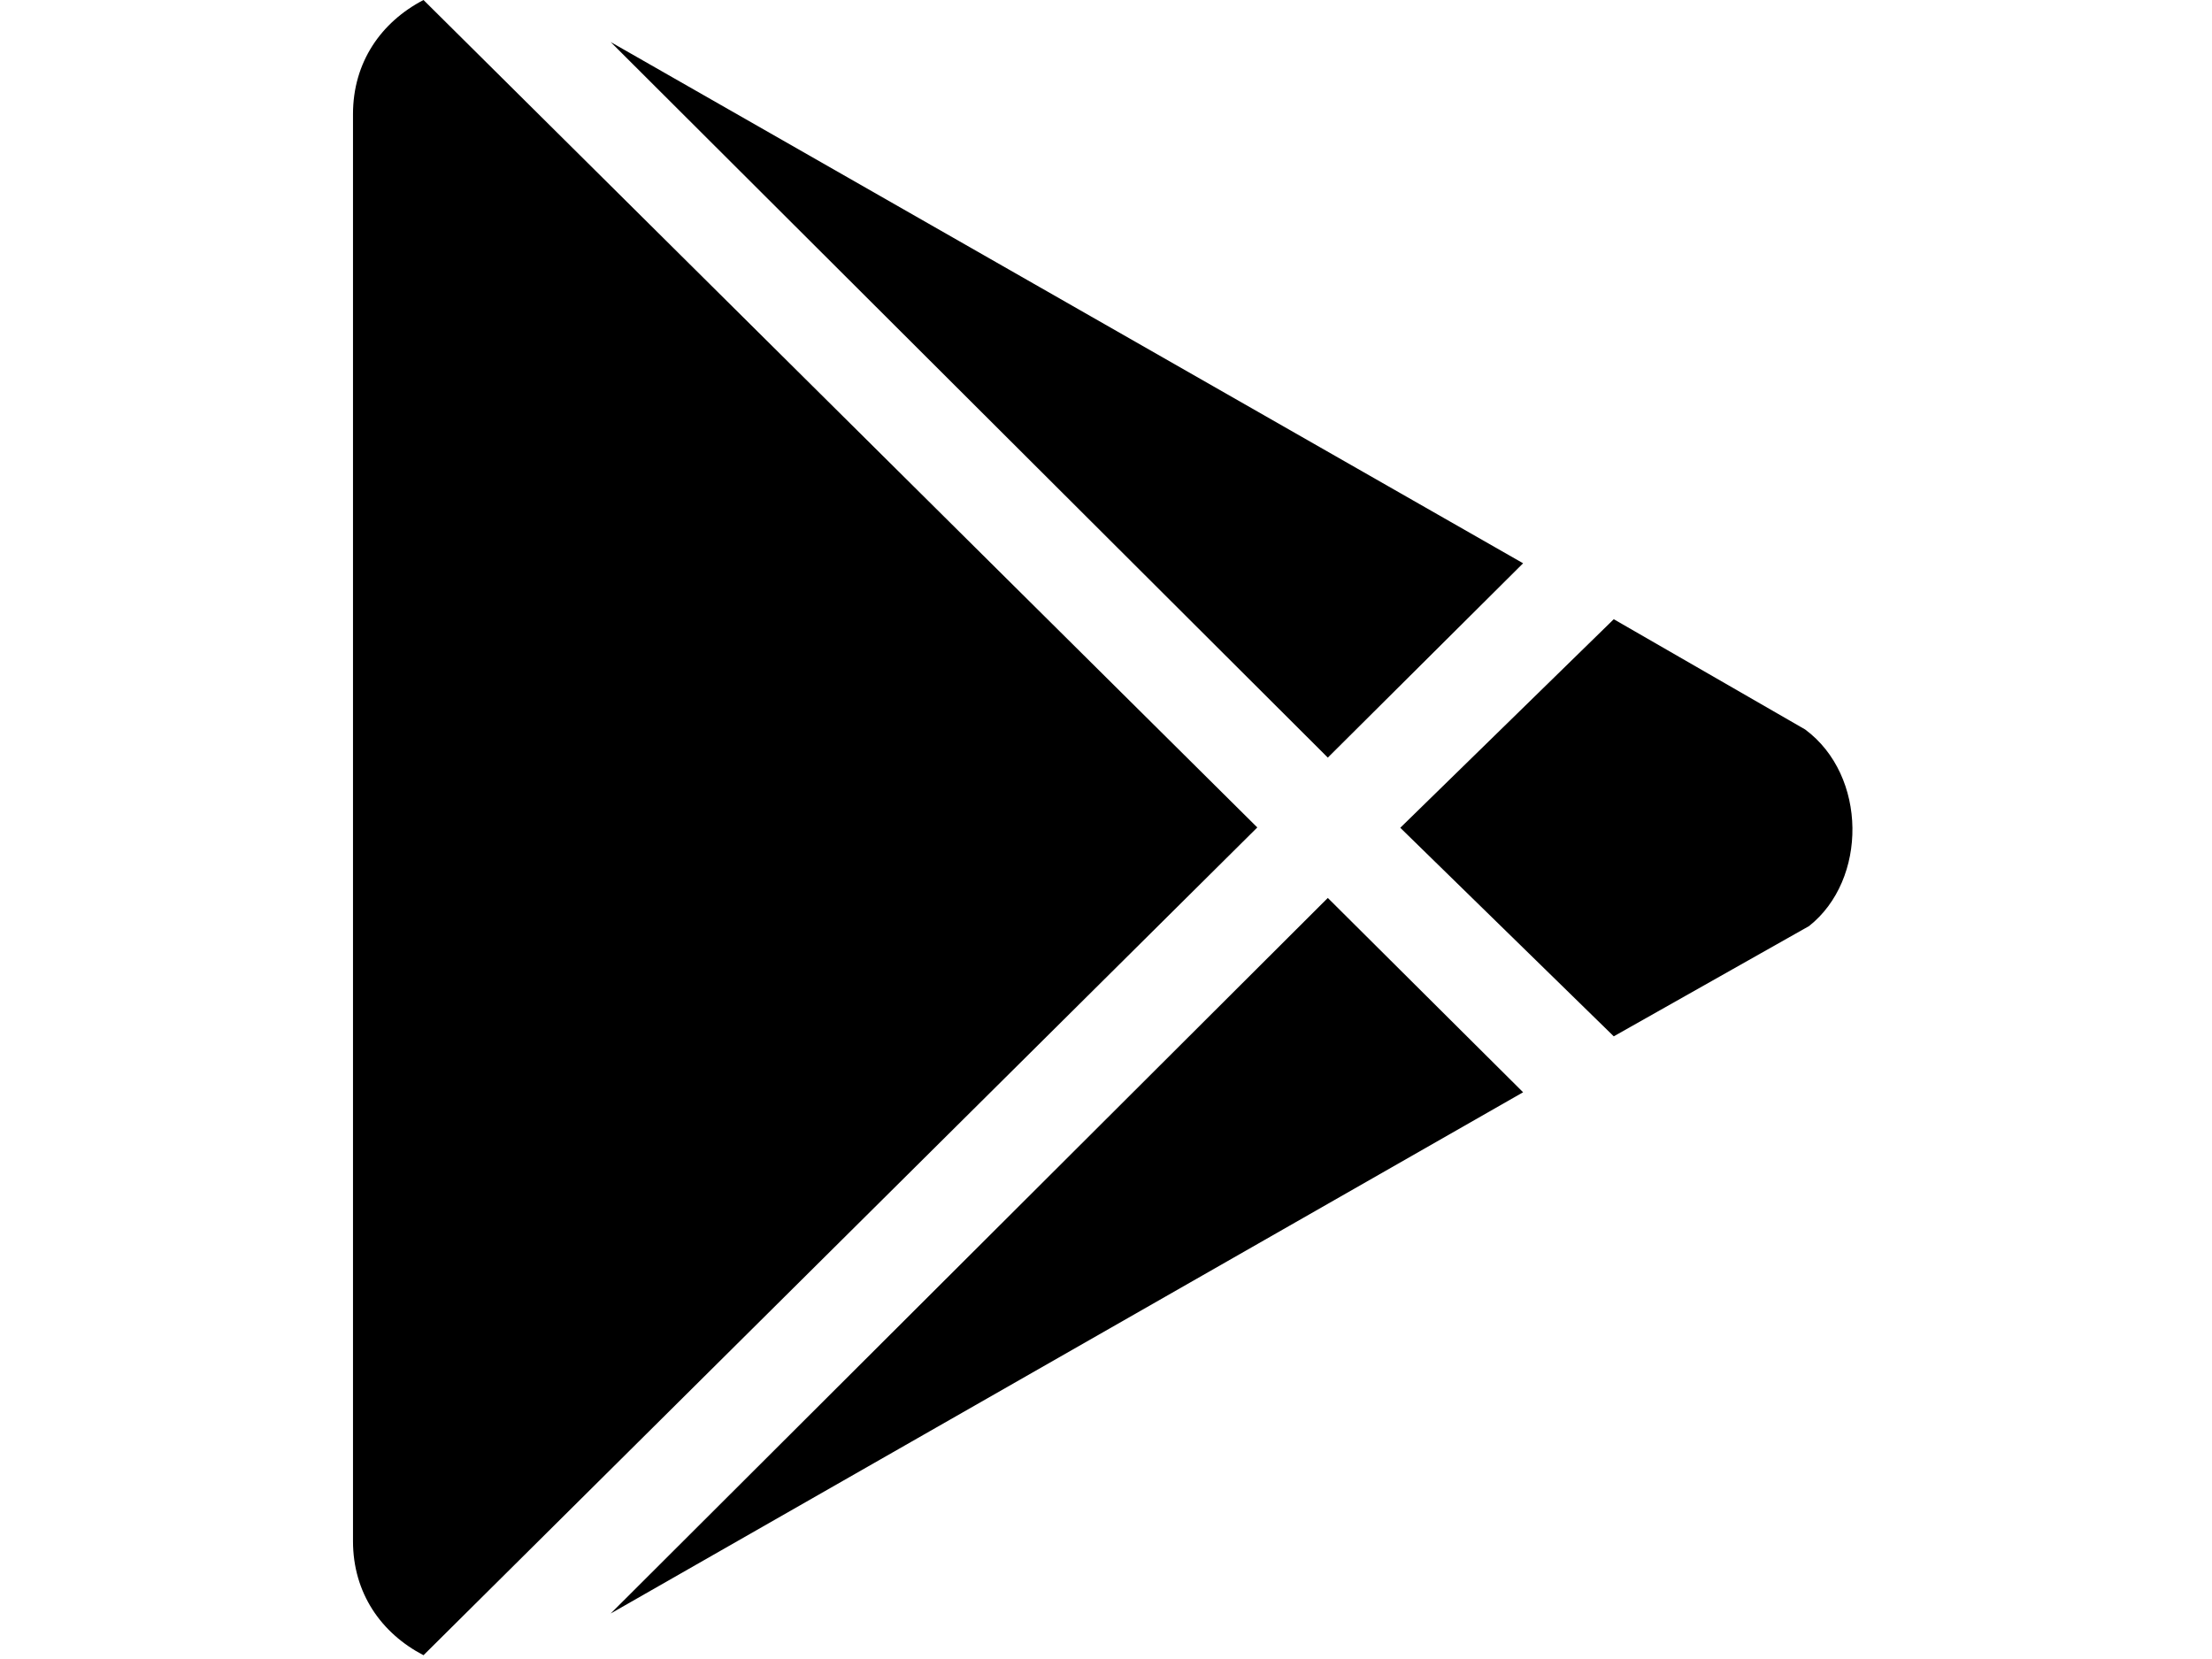 <?xml version="1.0" standalone="no"?>
<!DOCTYPE svg PUBLIC "-//W3C//DTD SVG 1.0//EN" "http://www.w3.org/TR/2001/REC-SVG-20010904/DTD/svg10.dtd">
<svg xmlns="http://www.w3.org/2000/svg" xmlns:xlink="http://www.w3.org/1999/xlink" id="body_1" width="20" height="15">

<g transform="matrix(1.176 0 0 1.154 0 0)">
	<g transform="matrix(0.436 0 0 0.448 0 0)">
		<g transform="matrix(0.382 0 0 0.377 0 0)">
			<g transform="matrix(0.15 0 0 0.15 12.5 -0)">
                <path d="M325.3 234.3L104.6 13L385.4 174.2L325.3 234.3L325.3 234.3zM47 0C 34 6.8 25.3 19.2 25.3 35.3L25.3 35.3L25.3 476.6C 25.3 492.7 34 505.1 47 511.9L47 511.9L303.6 255.9L47 0zM472.2 225.6L413.3 191.5L347.6 256L413.3 320.5L473.4 286.4C 491.4 272.1 491.4 239.9 472.2 225.6zM104.6 499L385.4 337.8L325.3 277.7L104.6 499z" stroke="none" fill="#000000" fill-rule="nonzero" />
			</g>
		</g>
	</g>
</g>
</svg>